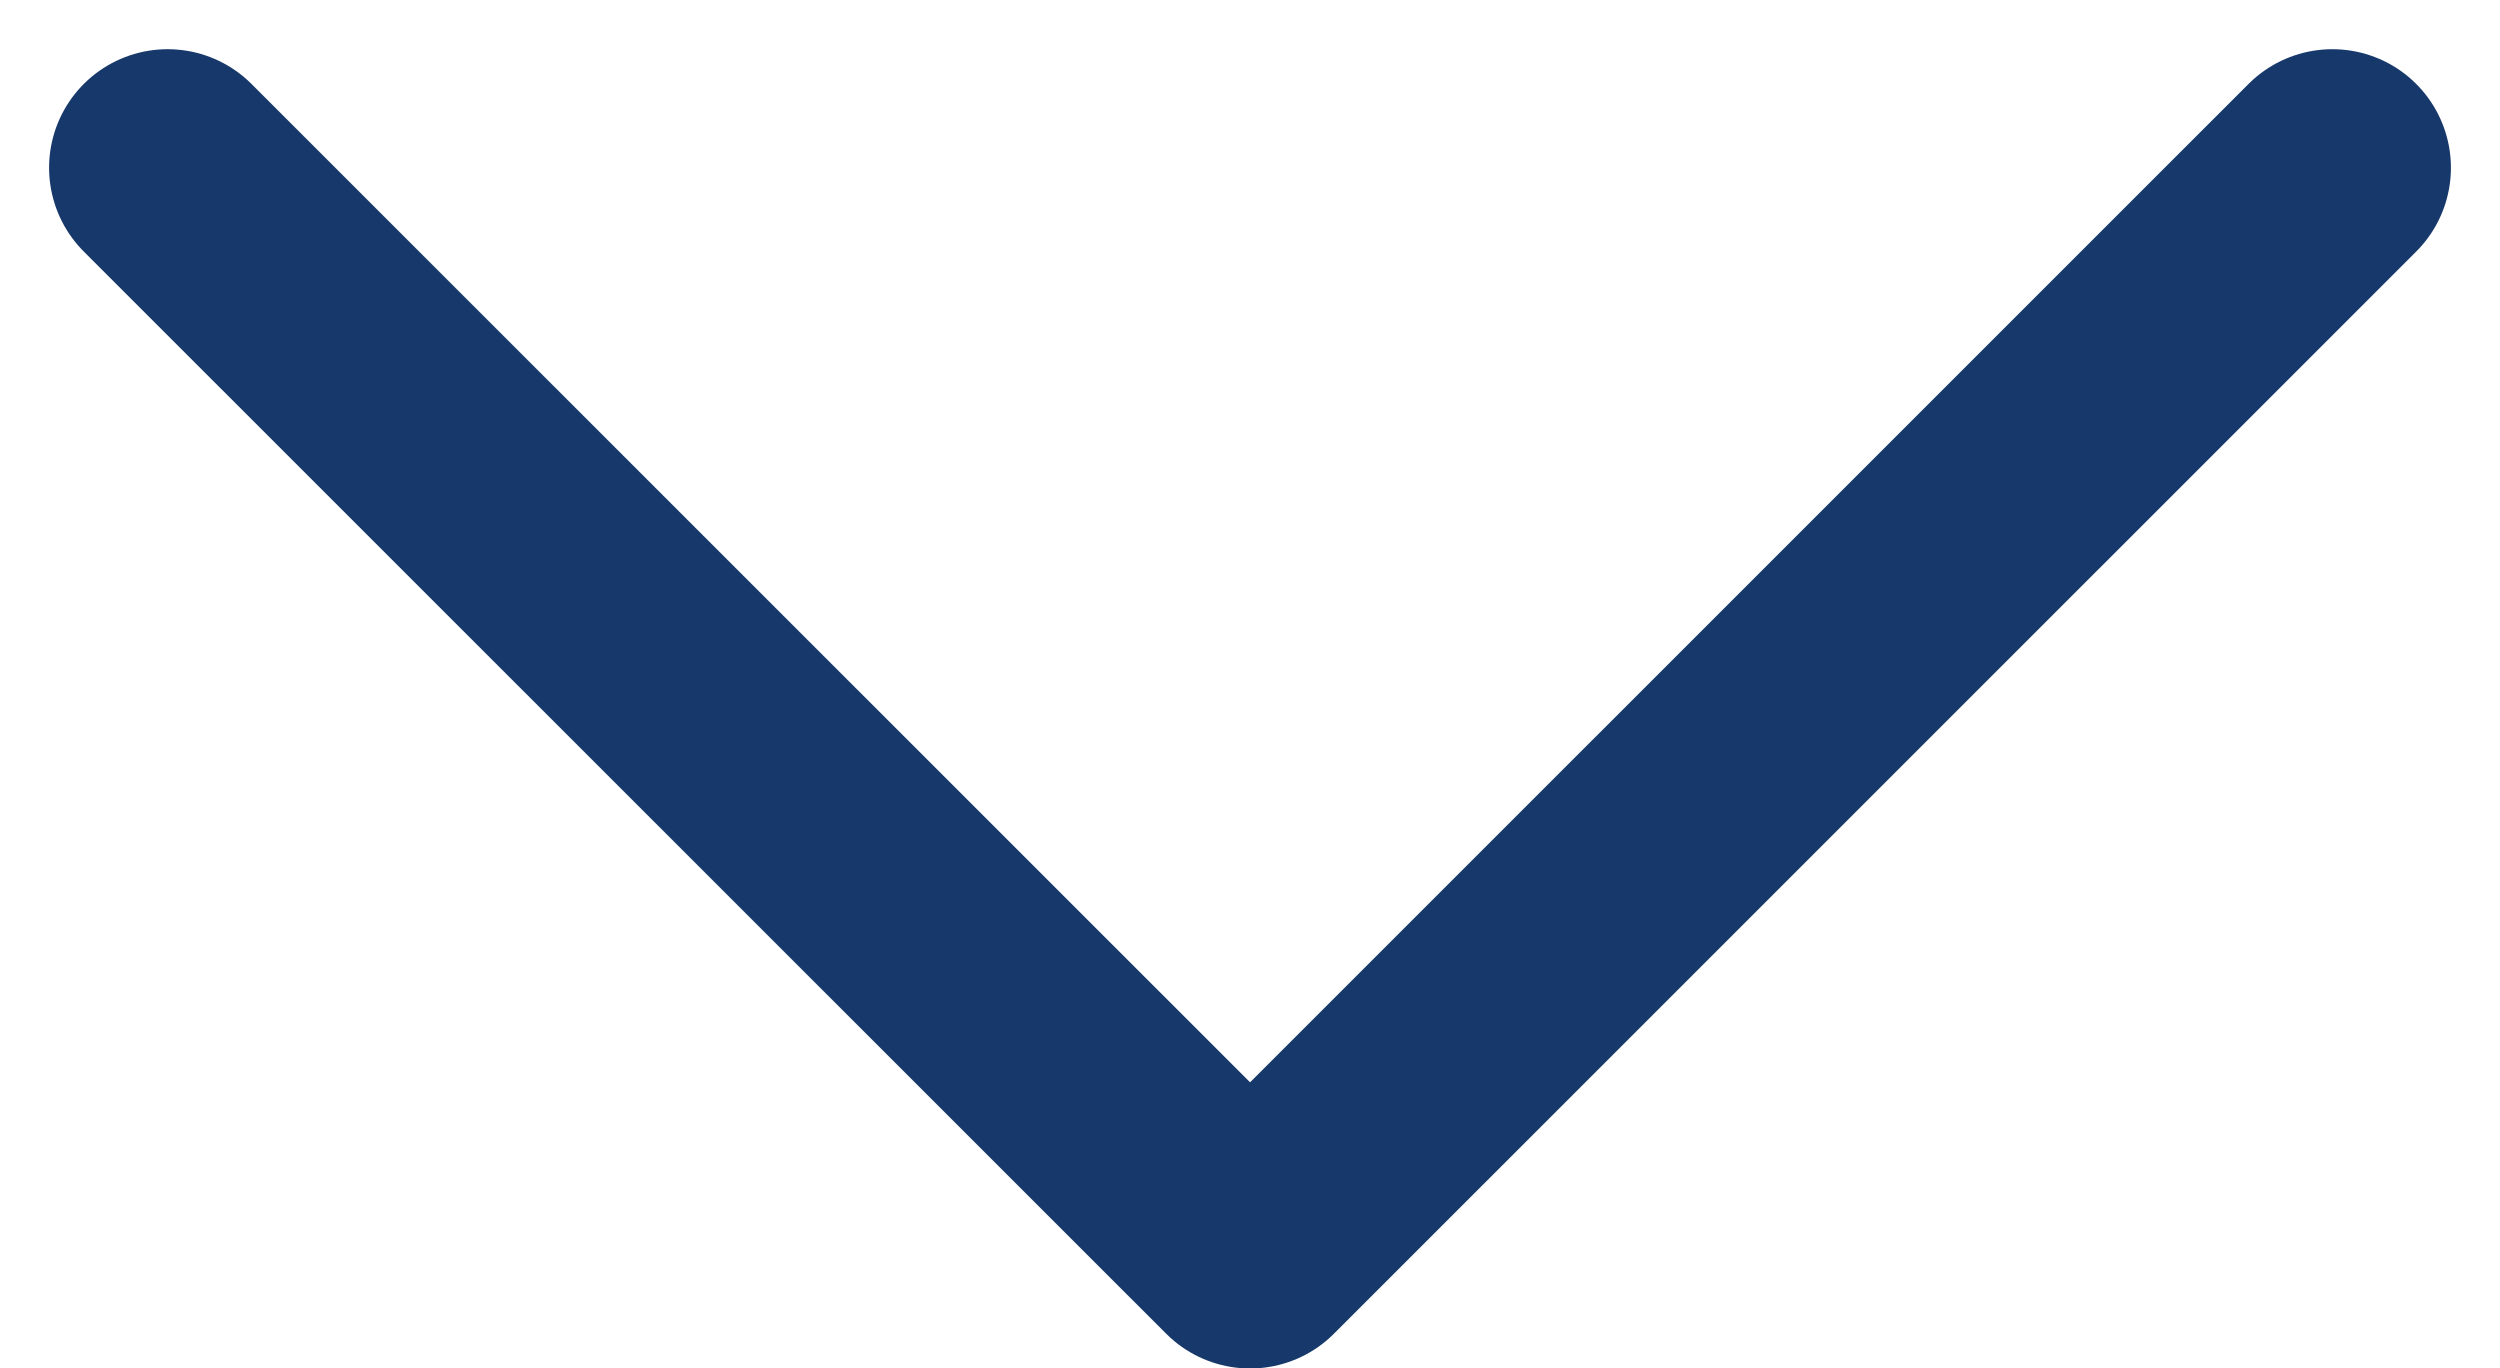 <svg xmlns="http://www.w3.org/2000/svg" width="21.089" height="11.543" viewBox="0 0 21.089 11.543"><path d="M3627.143,530.706l9.129,9.13-9.129,9.131" transform="translate(550.381 -3625.728) rotate(90)" fill="none" stroke="#17386a" stroke-linecap="round" stroke-linejoin="round" stroke-width="2"/></svg>
